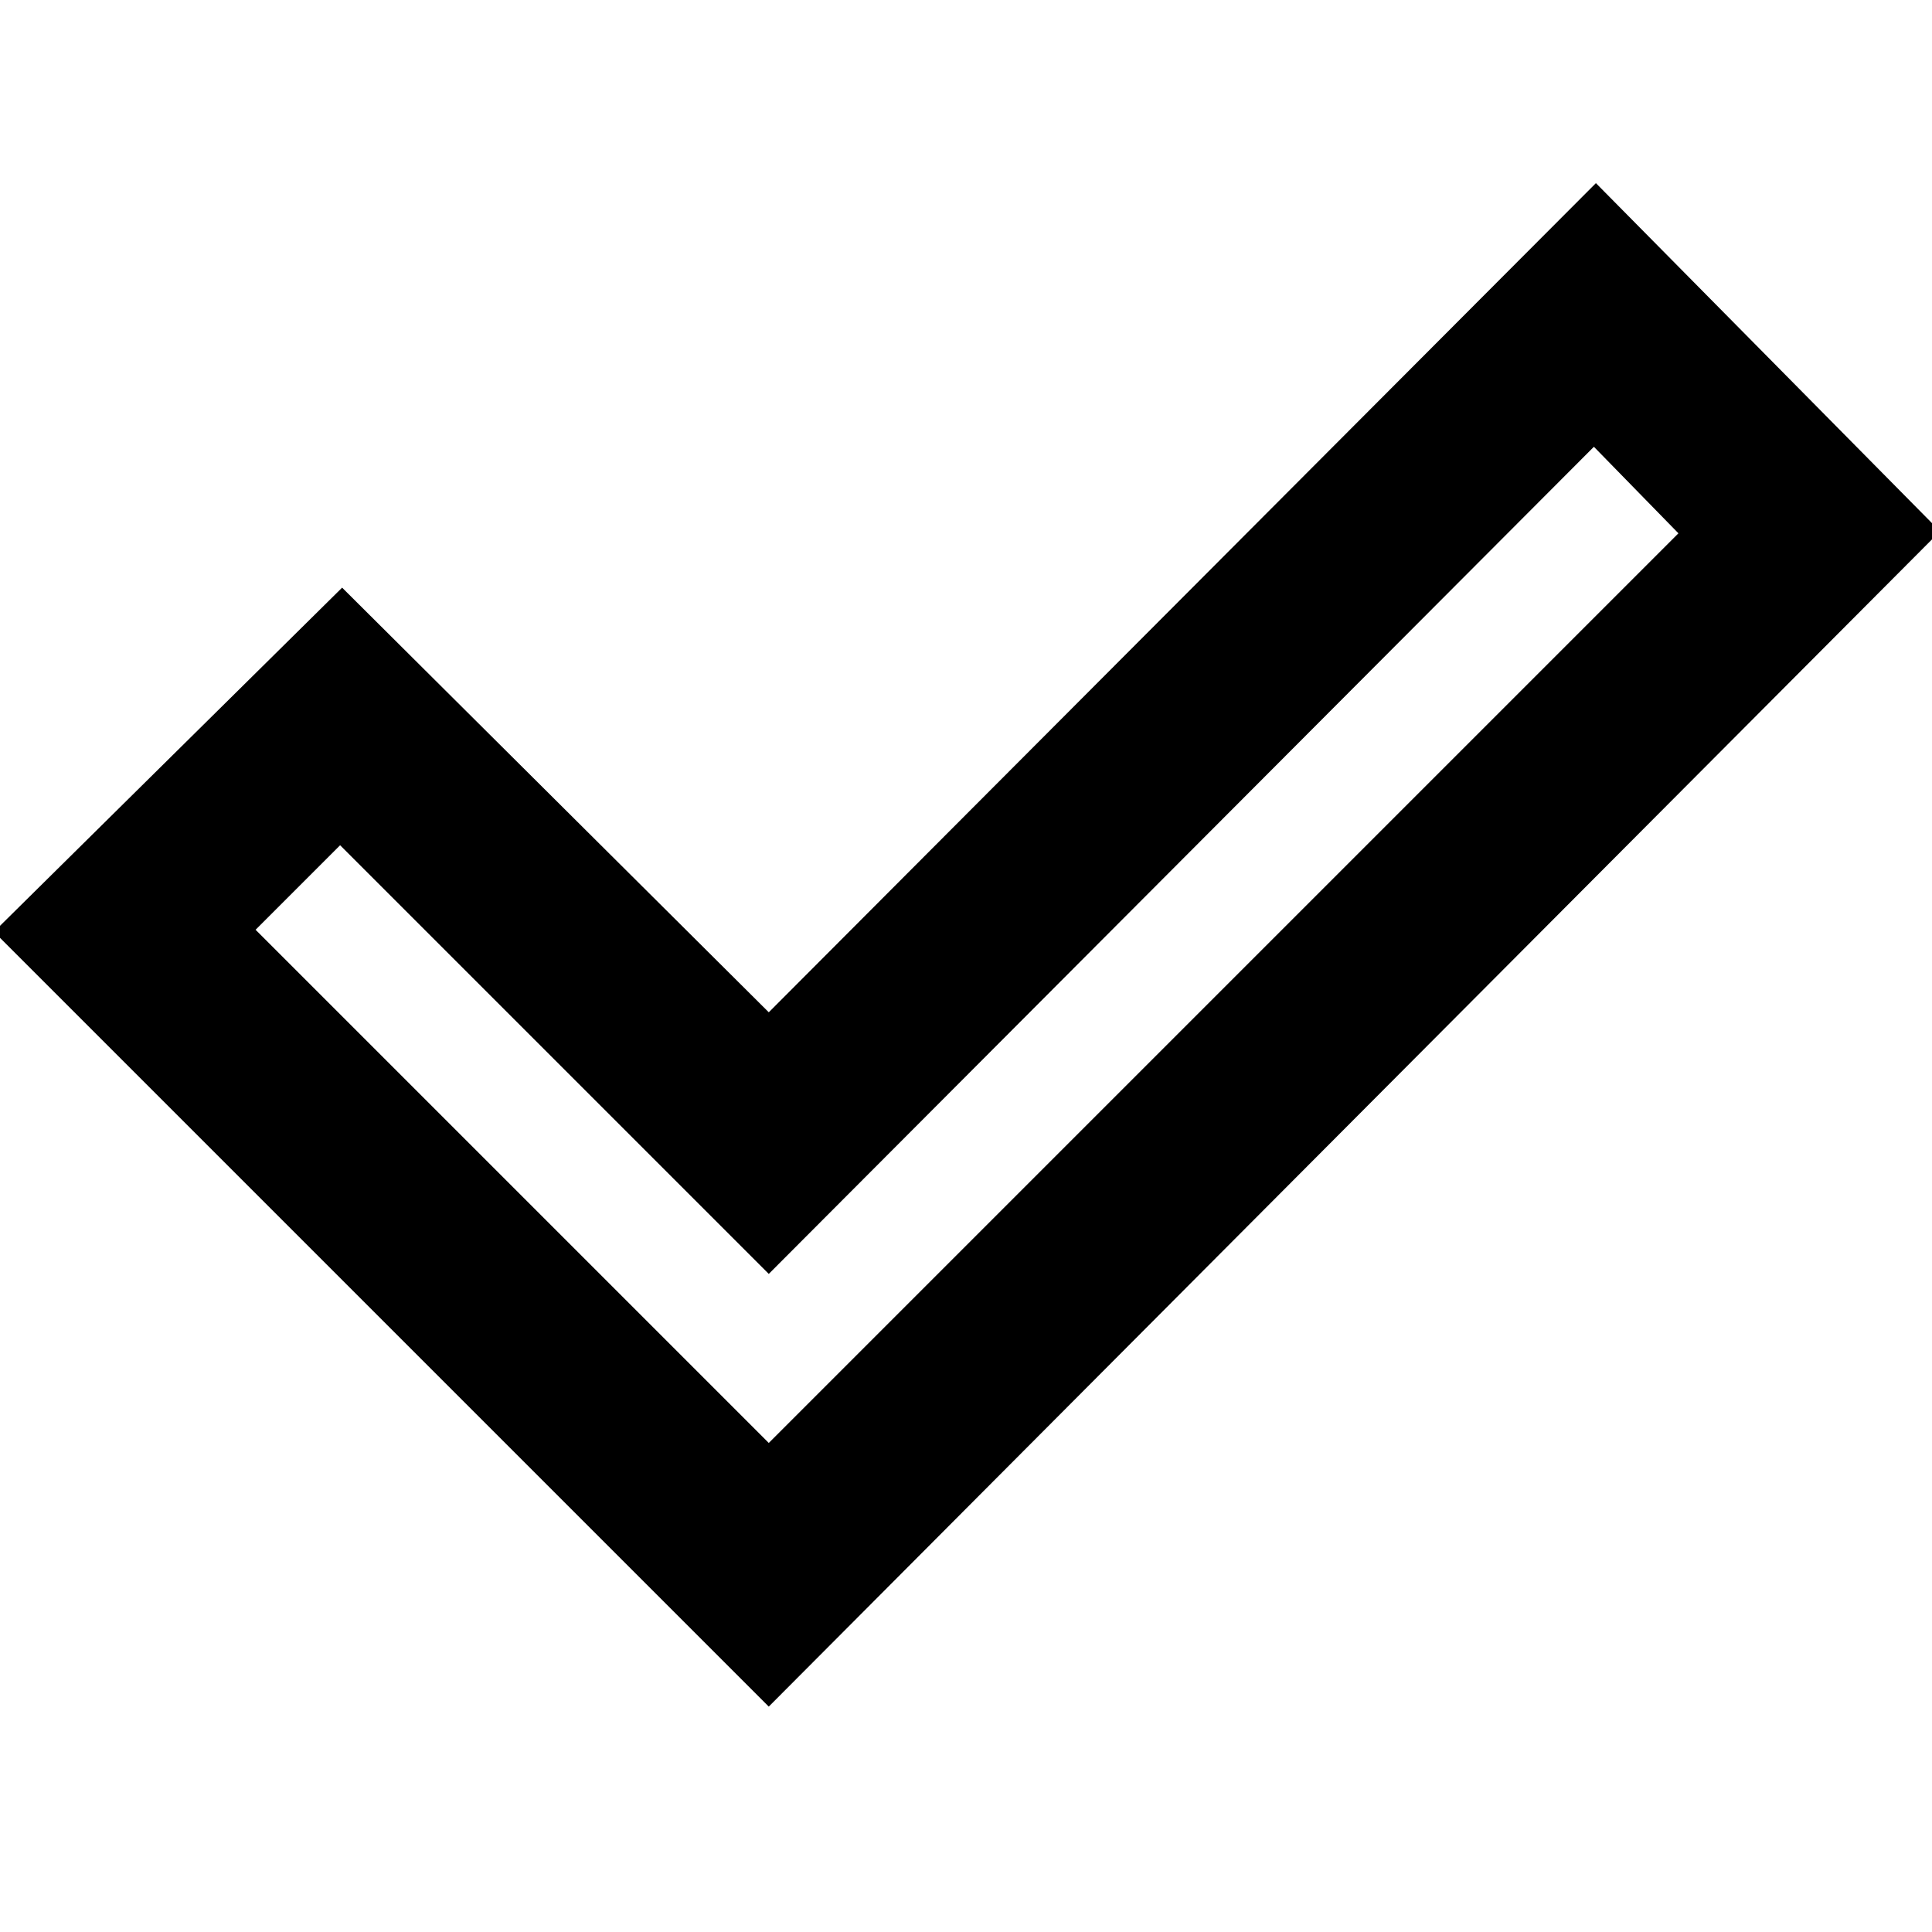 <svg xmlns="http://www.w3.org/2000/svg" height="48" width="48"><path d="M19.1 35.85 41.7 13.25 39.6 11.1 19.1 31.65 8.45 21 6.35 23.1ZM19.1 42.4 -0.15 23.15 8.5 14.6 19.1 25.15 39.65 4.55 48.2 13.2Z"/></svg>